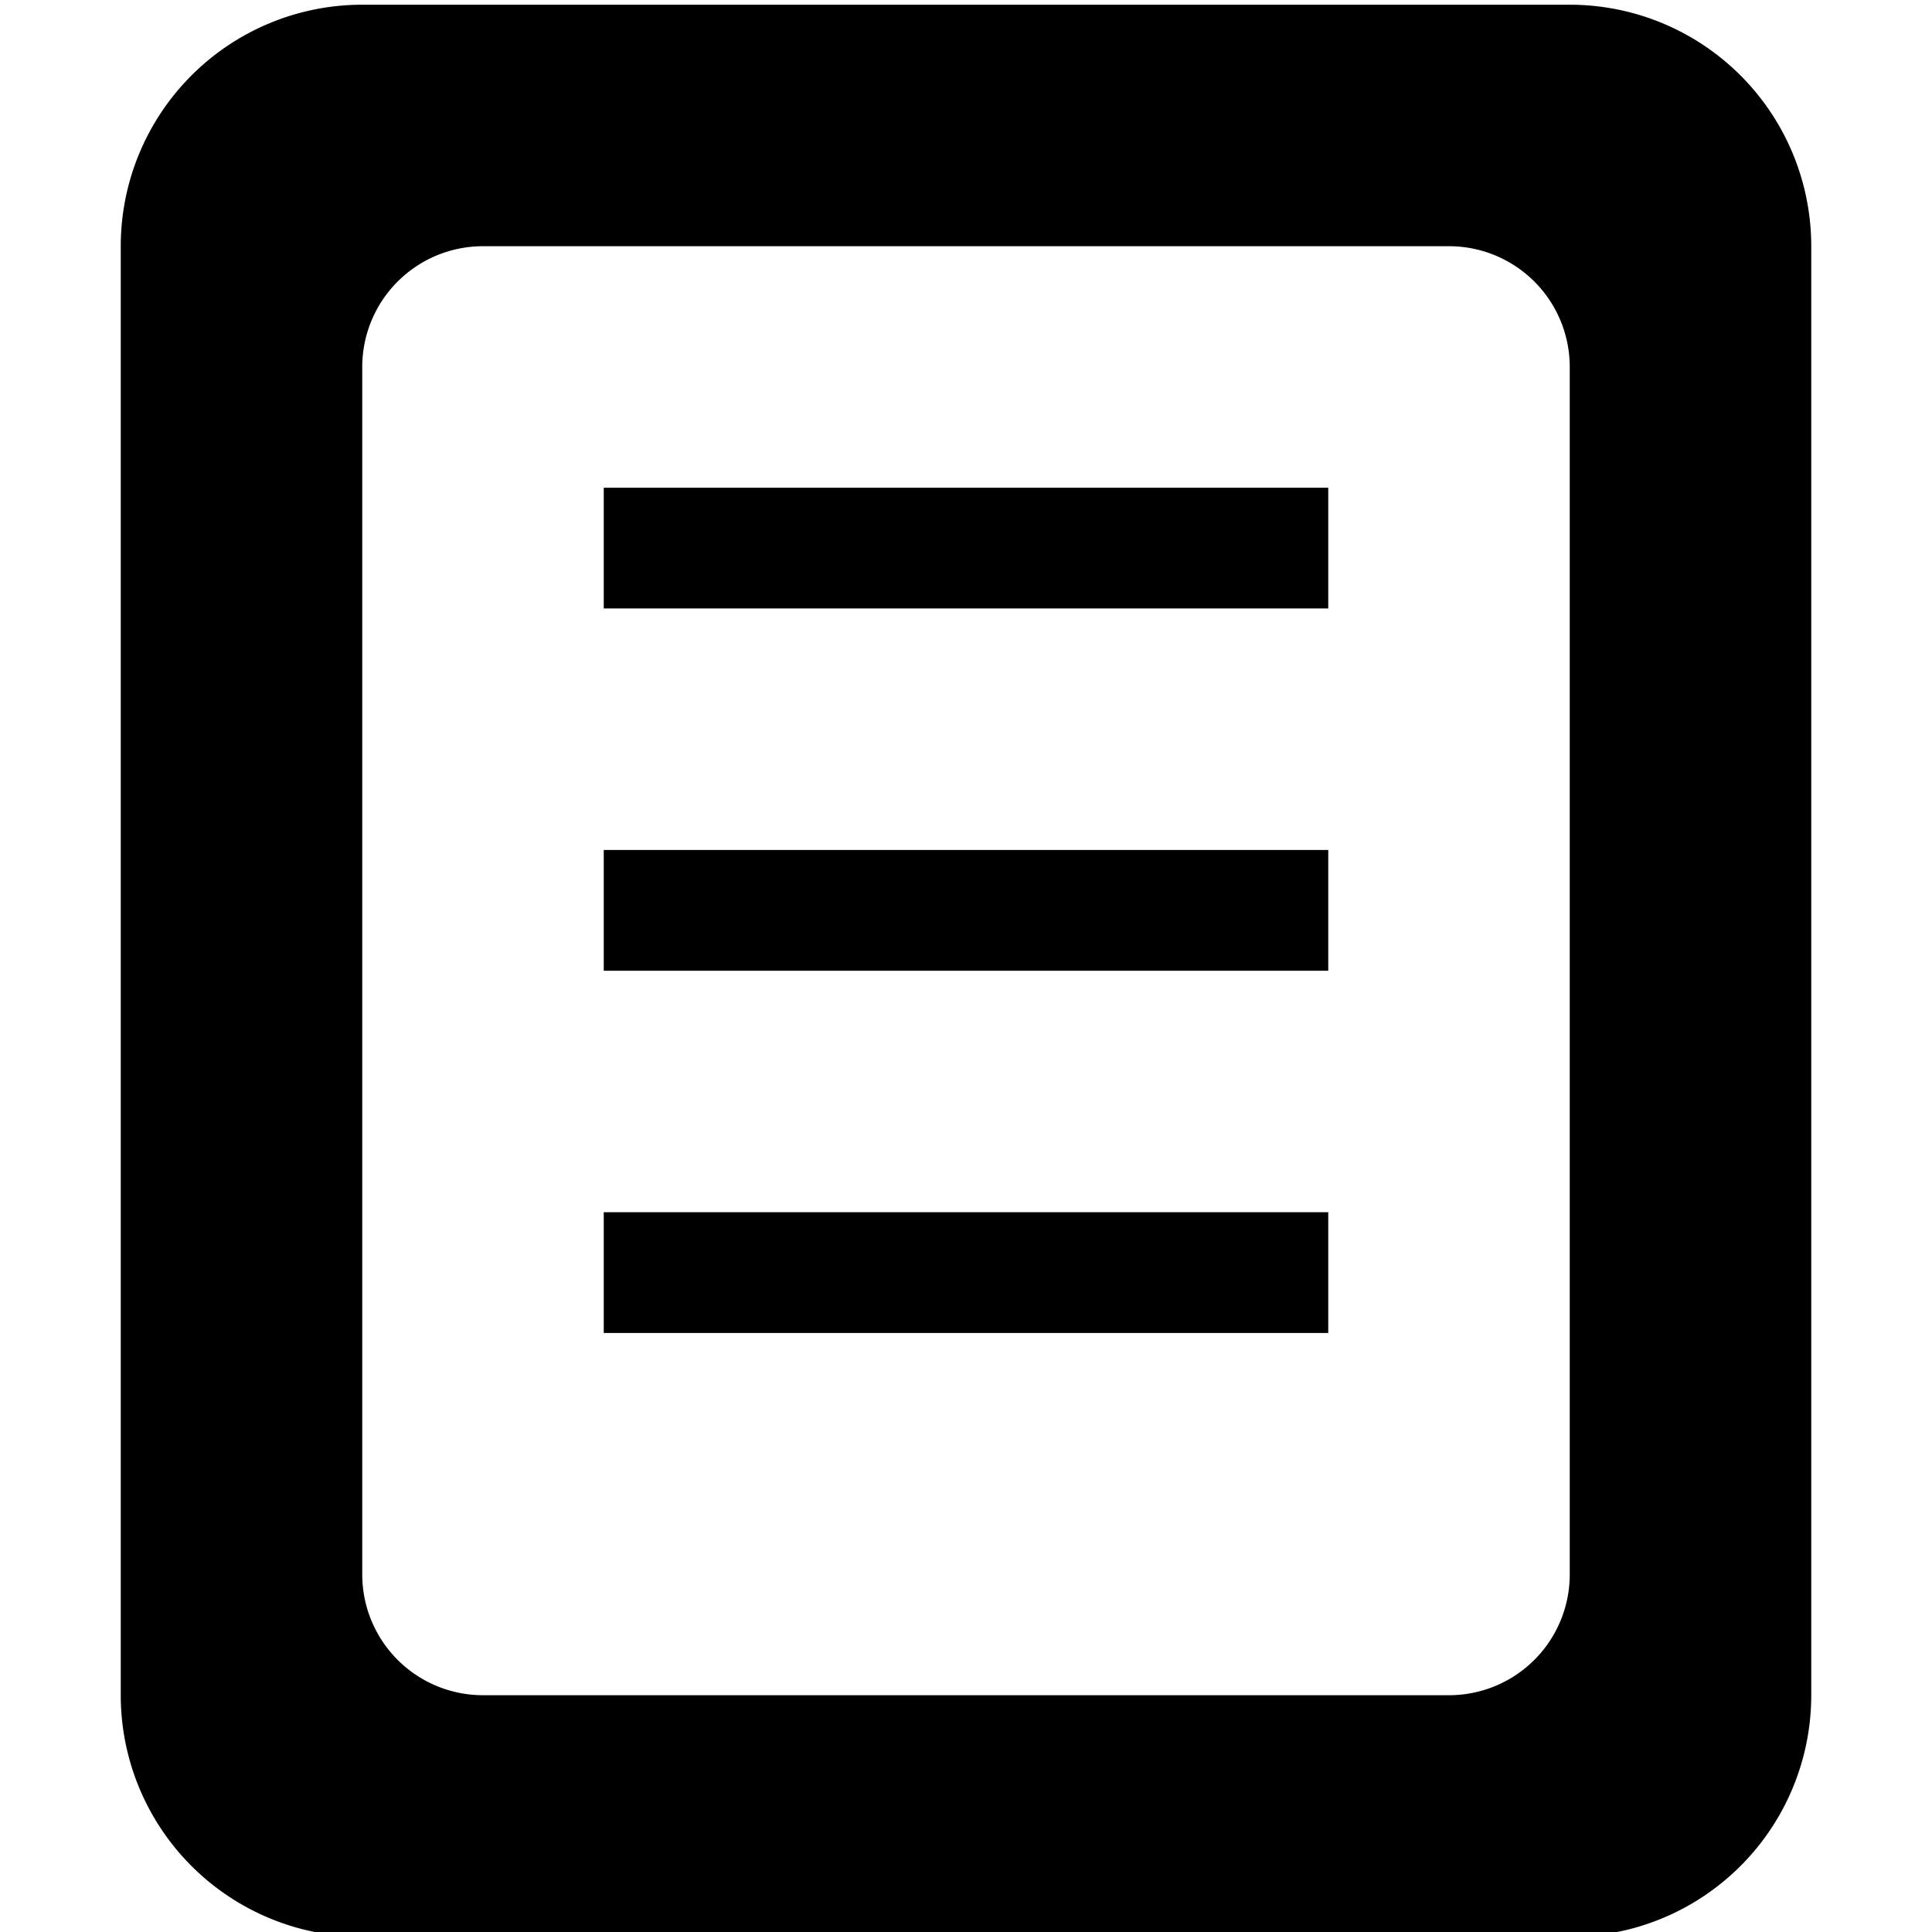 <svg id="图层_1" data-name="图层 1" xmlns="http://www.w3.org/2000/svg" viewBox="0 0 1024 1024"><defs><style>.cls-1{fill-rule:evenodd;}</style></defs><title>ERP-icon</title><path class="cls-1" d="M320,514.5H704v-64H320Zm0-192H704v-64H320ZM832,2.5H192a128,128,0,0,0-128,128v768a128,128,0,0,0,128,128H832a128,128,0,0,0,128-128v-768A128,128,0,0,0,832,2.5Zm0,832a64,64,0,0,1-64,64H256a64,64,0,0,1-64-64v-640a64,64,0,0,1,64-64H768a64,64,0,0,1,64,64Zm-512-128H704v-64H320Z"/></svg>